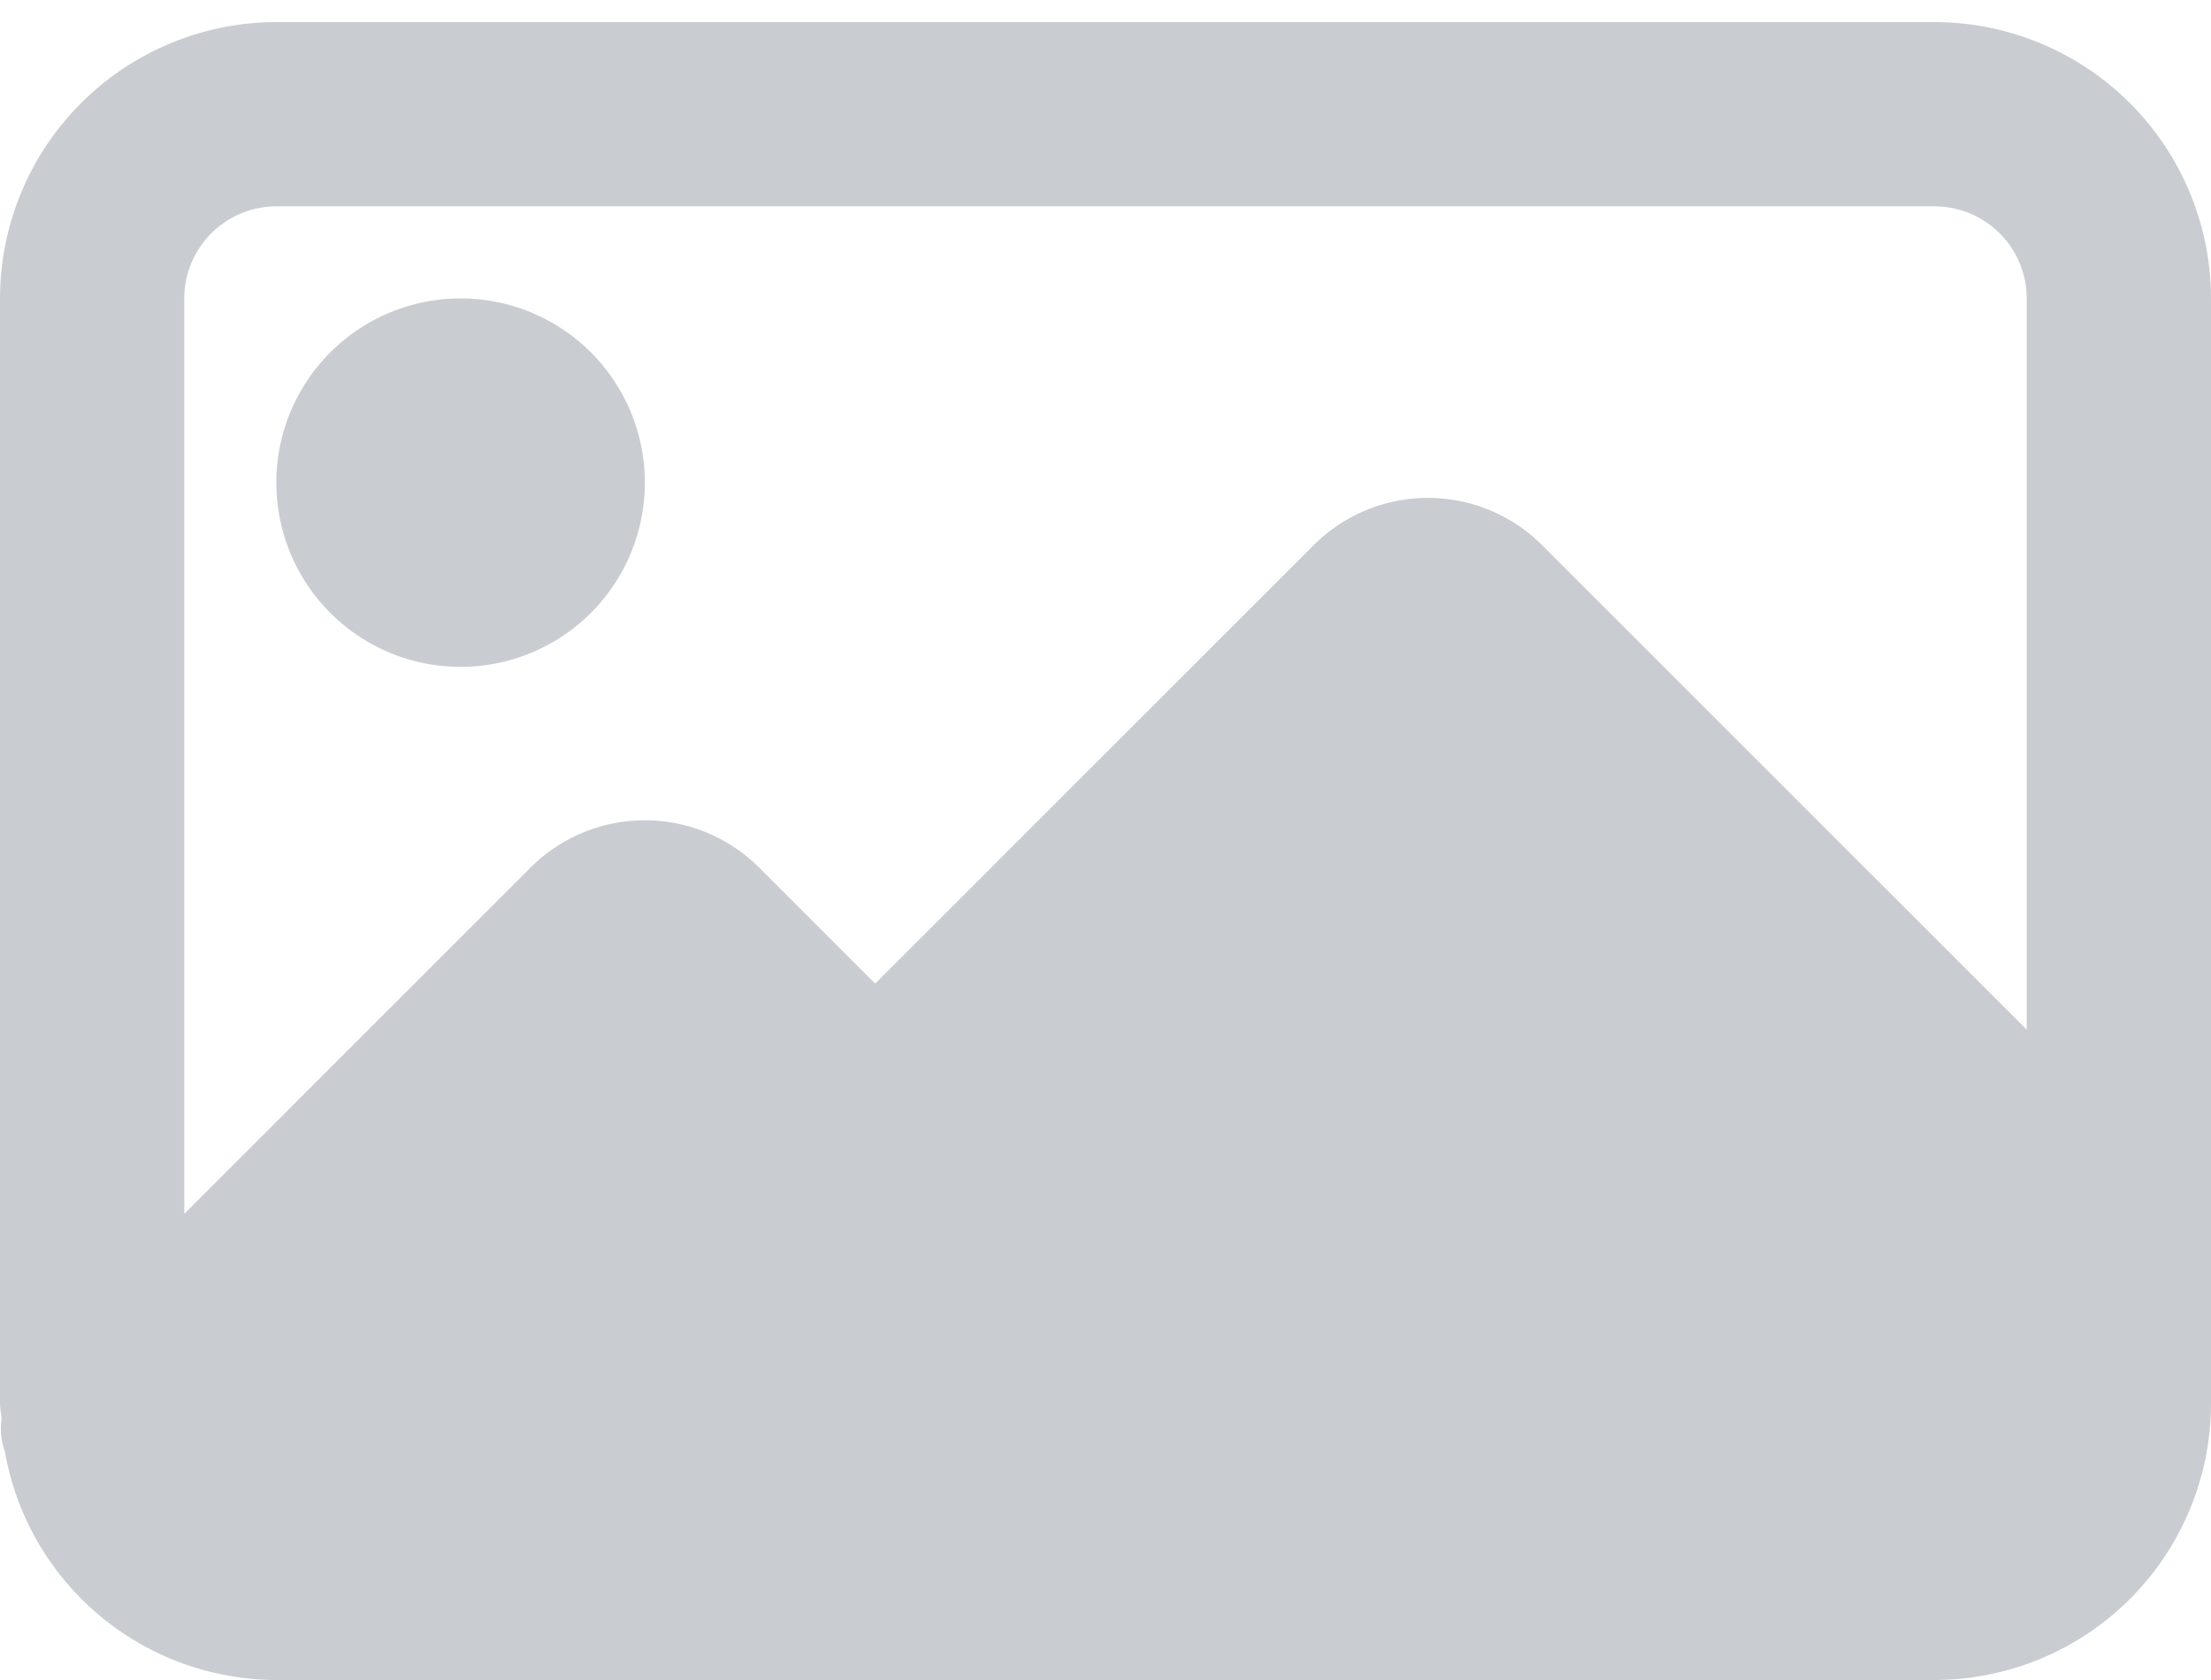 <svg xmlns="http://www.w3.org/2000/svg" xmlns:xlink="http://www.w3.org/1999/xlink" width="50" height="38" viewBox="0 0 50 38">
  <defs>
    <clipPath id="clip-path">
      <rect id="사각형_1075" data-name="사각형 1075" width="50" height="38" transform="translate(797 1142)" fill="#c9cdd2"/>
    </clipPath>
  </defs>
  <g id="ico_img" transform="translate(-797 -1142)" clip-path="url(#clip-path)">
    <g id="image_2_" data-name="image (2)" transform="translate(797 1142.5)">
      <path id="패스_2461" data-name="패스 2461" d="M14.583,10.417A4.167,4.167,0,1,1,10.417,6.25a4.166,4.166,0,0,1,4.166,4.167Zm0,0" fill="#c9cdd2"/>
      <path id="패스_2462" data-name="패스 2462" d="M43.75,0H6.25A6.258,6.258,0,0,0,0,6.25v25c0,.117.029.227.035.344a1.539,1.539,0,0,0,.075.74A6.247,6.247,0,0,0,6.25,37.5h37.5A6.258,6.258,0,0,0,50,31.25v-25A6.258,6.258,0,0,0,43.75,0ZM6.25,4.167h37.5A2.087,2.087,0,0,1,45.833,6.25V22.79L34.875,11.831a3.656,3.656,0,0,0-5.167,0l-9.917,9.917-2.625-2.625a3.656,3.656,0,0,0-5.167,0L4.167,26.956V6.25A2.087,2.087,0,0,1,6.25,4.167Zm0,0" fill="#c9cdd2"/>
    </g>
  </g>
</svg>
